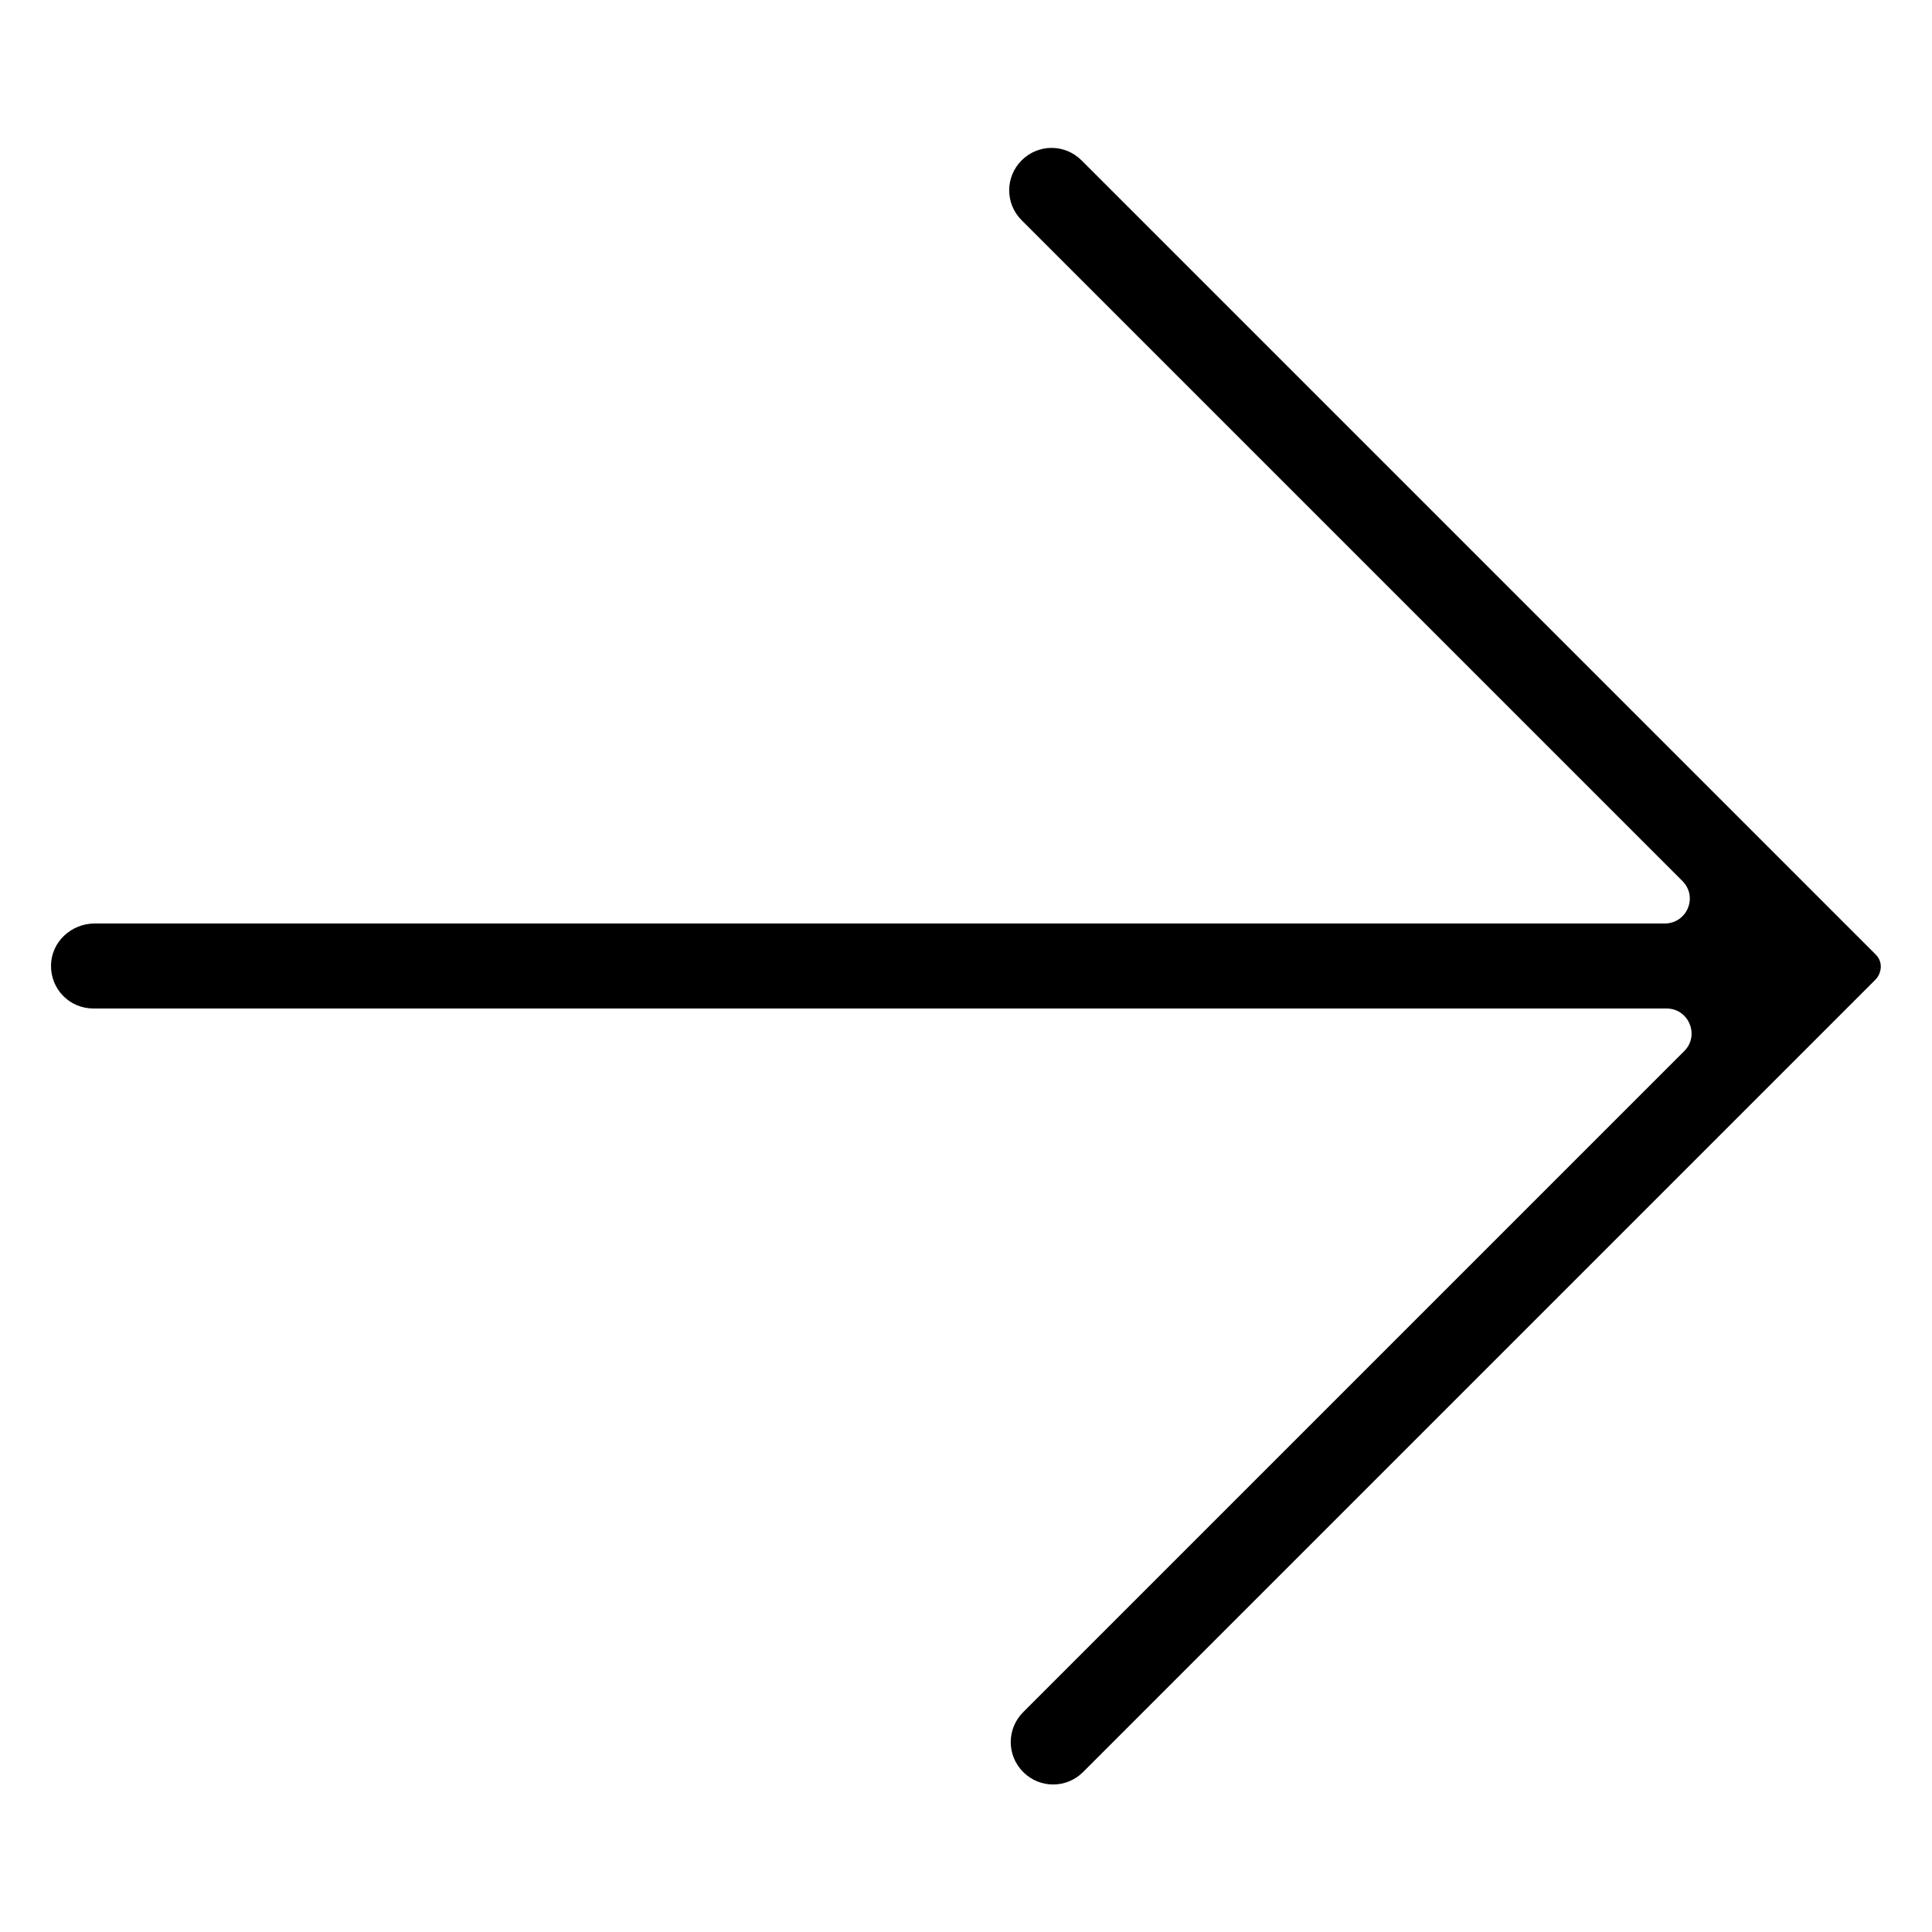 <?xml version="1.0" encoding="utf-8"?>
<!-- Generator: Adobe Illustrator 21.1.0, SVG Export Plug-In . SVG Version: 6.00 Build 0)  -->
<svg version="1.1" id="Layer_1" xmlns="http://www.w3.org/2000/svg" xmlns:xlink="http://www.w3.org/1999/xlink" x="0px" y="0px"
	 width="500px" height="500px" viewBox="0 0 500 500" style="enable-background:new 0 0 500 500;" xml:space="preserve">
<path d="M485.5,247.1L279.9,41.5c-4.3-4.3-11.2-4.3-15.5,0l0,0c-4.3,4.3-4.3,11.2,0,15.5l171,171c4.1,4.1,1.2,11-4.6,11H24.5
	c-6,0-11.2,4.7-11.3,10.8c-0.1,6.2,4.8,11.2,11,11.2h407.1c5.8,0,8.6,7,4.6,11L264.8,443.1c-4.3,4.3-4.3,11.2,0,15.5l0,0
	c4.3,4.3,11.2,4.3,15.5,0l205.1-205.1c0.6-0.6,1-1.4,1.2-2.2C487,249.8,486.6,248.2,485.5,247.1z"/>
</svg>
